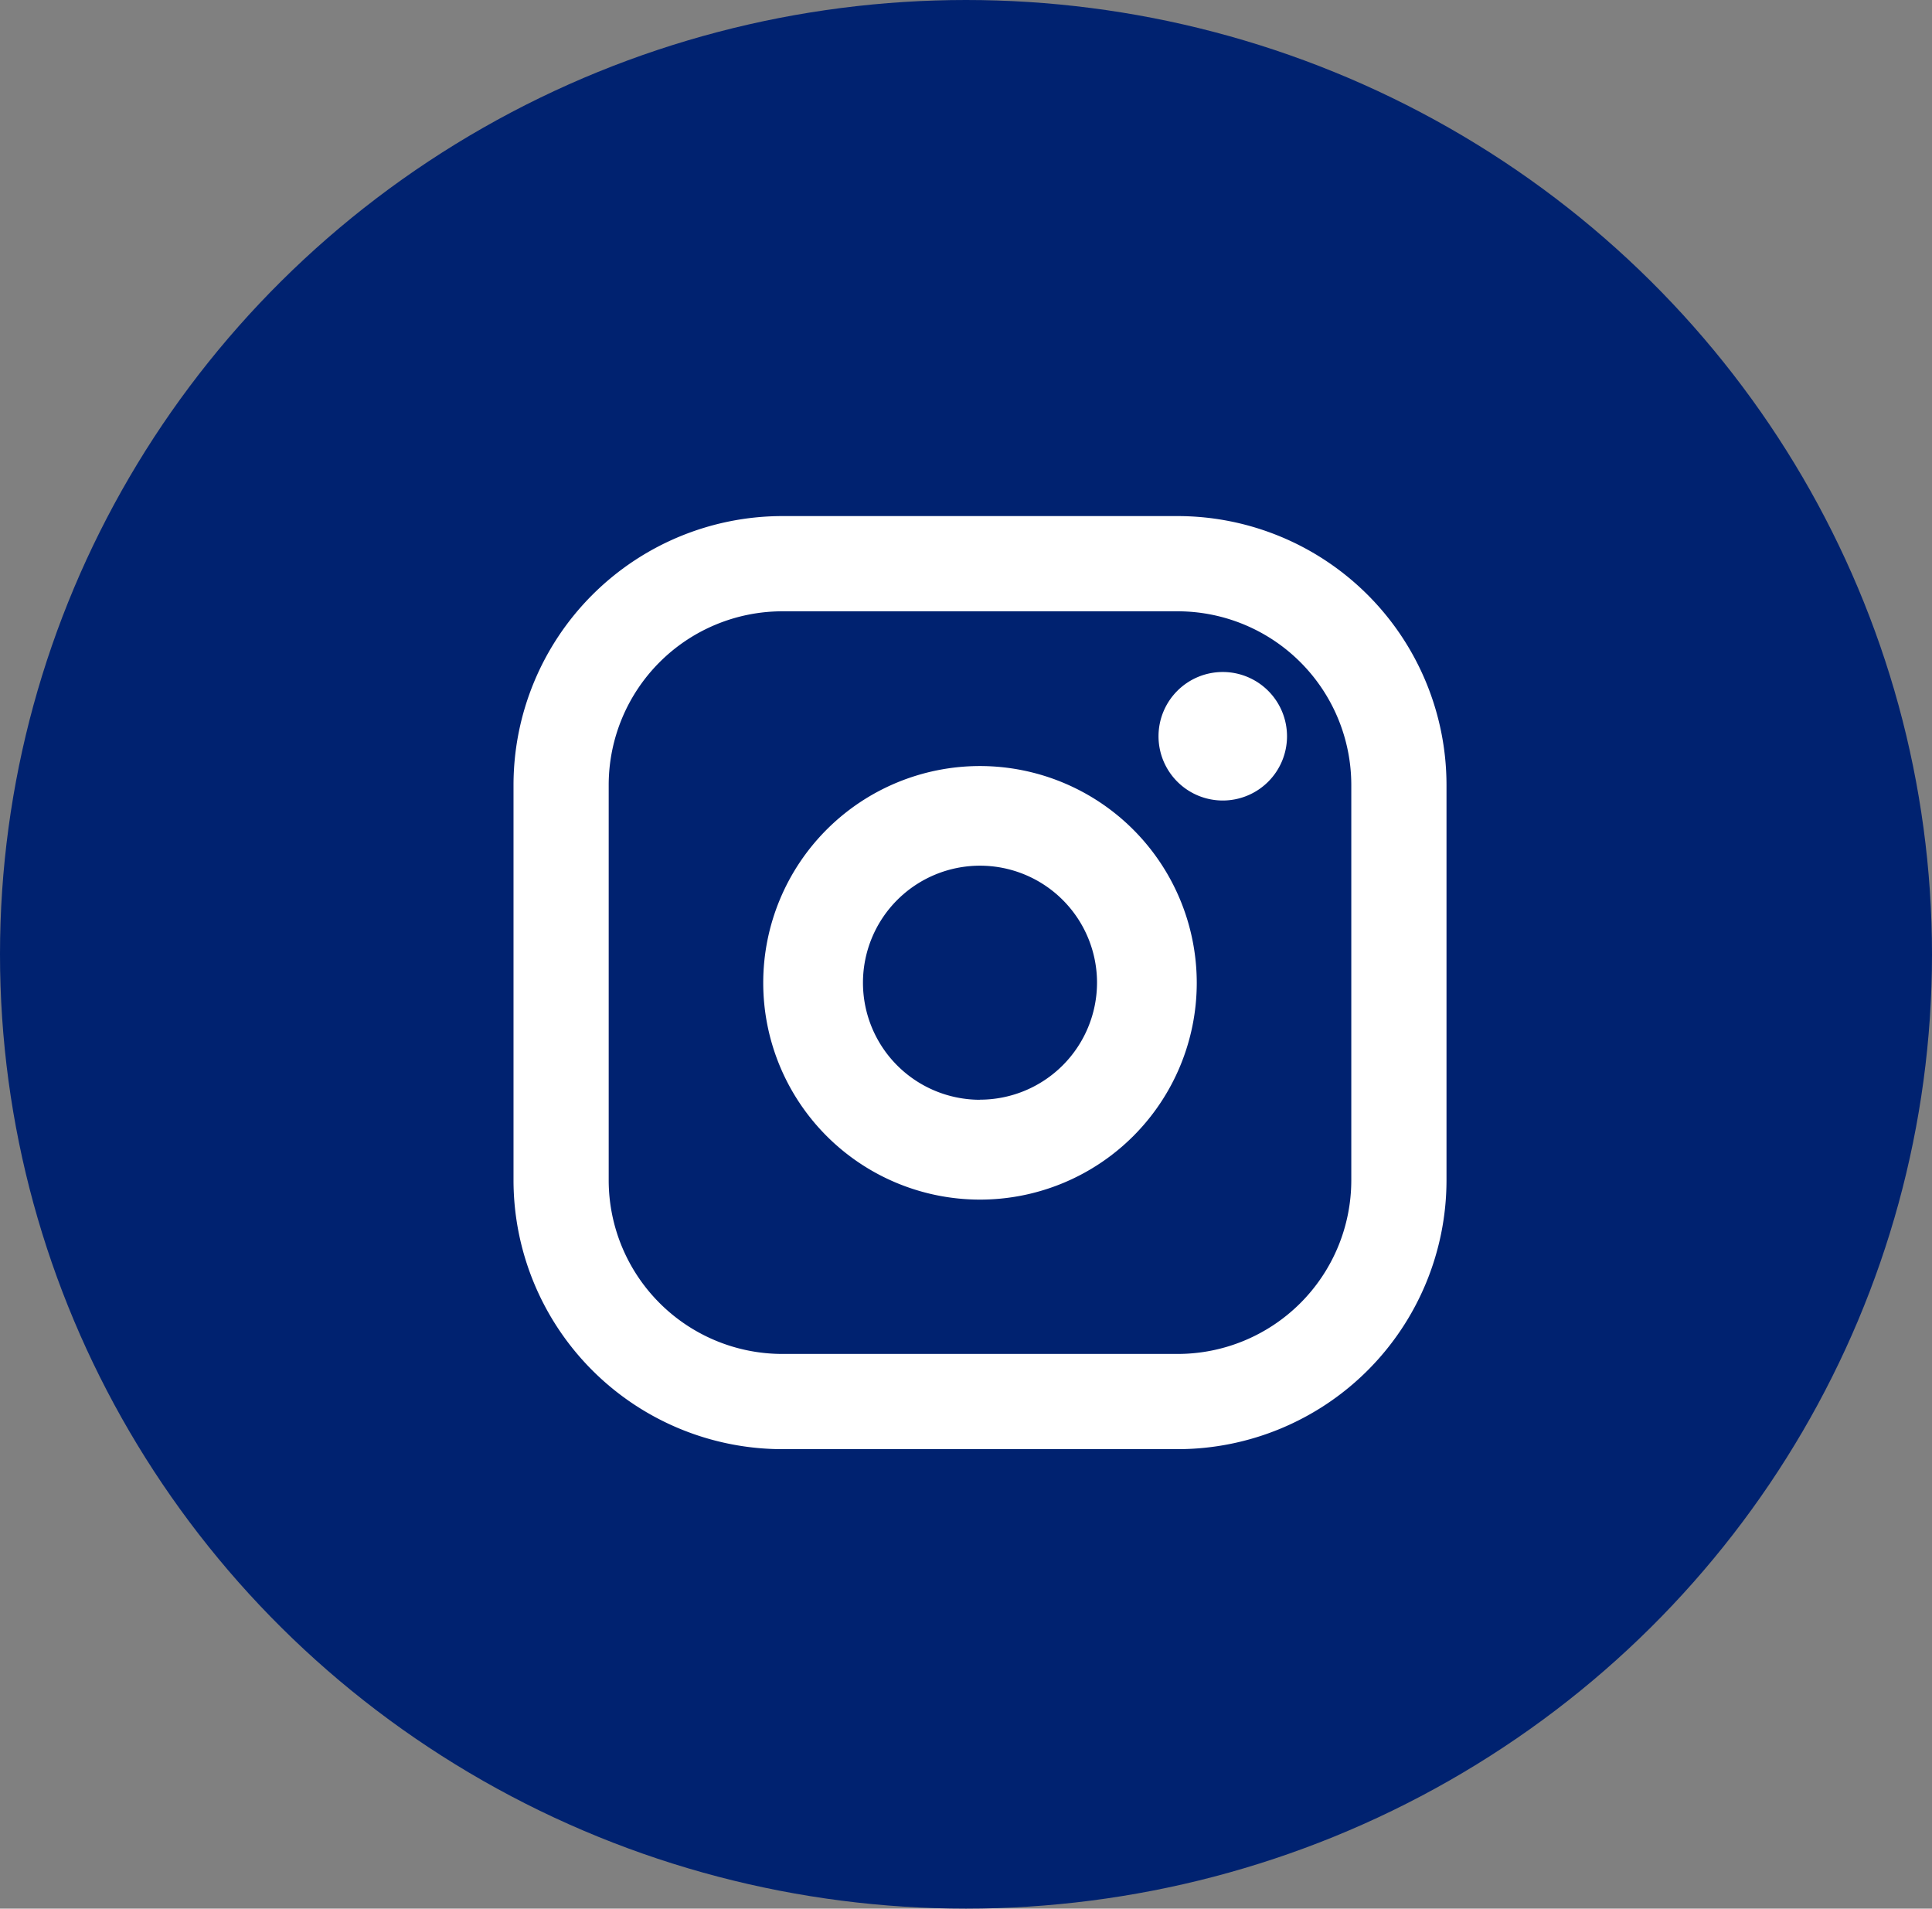 <svg xmlns="http://www.w3.org/2000/svg" width="82" height="81" viewBox="0 0 82 81"><rect x="0" y="0" width="82" height="81" fill="#808080" stroke="none"/><defs><style>.a{fill:#002270;}.b{fill:#fff;}</style></defs><g transform="translate(0.331)"><ellipse class="a" cx="41" cy="40.5" rx="41" ry="40.5" transform="translate(-0.331)"/><g transform="translate(21.464 21.902)"><path class="b" d="M923.025,274.959H906.24a11.419,11.419,0,0,0-11.407,11.407v16.785a11.42,11.42,0,0,0,11.407,11.407h16.785a11.42,11.42,0,0,0,11.407-11.407V286.366A11.419,11.419,0,0,0,923.025,274.959Zm7.366,28.192a7.373,7.373,0,0,1-7.366,7.366H906.24a7.374,7.374,0,0,1-7.367-7.366V286.366A7.375,7.375,0,0,1,906.24,279h16.785a7.375,7.375,0,0,1,7.366,7.367Z" transform="translate(-894.833 -274.959)"/><path class="b" d="M912.066,283a9.2,9.2,0,1,0,9.2,9.2A9.207,9.207,0,0,0,912.066,283Zm0,14.163a4.967,4.967,0,1,1,4.967-4.967A4.973,4.973,0,0,1,912.066,297.159Z" transform="translate(-892.267 -272.392)"/><path class="b" d="M918.31,279.974a2.727,2.727,0,1,0,2.727,2.727A2.728,2.728,0,0,0,918.31,279.974Z" transform="translate(-888.207 -273.357)"/></g></g></svg>